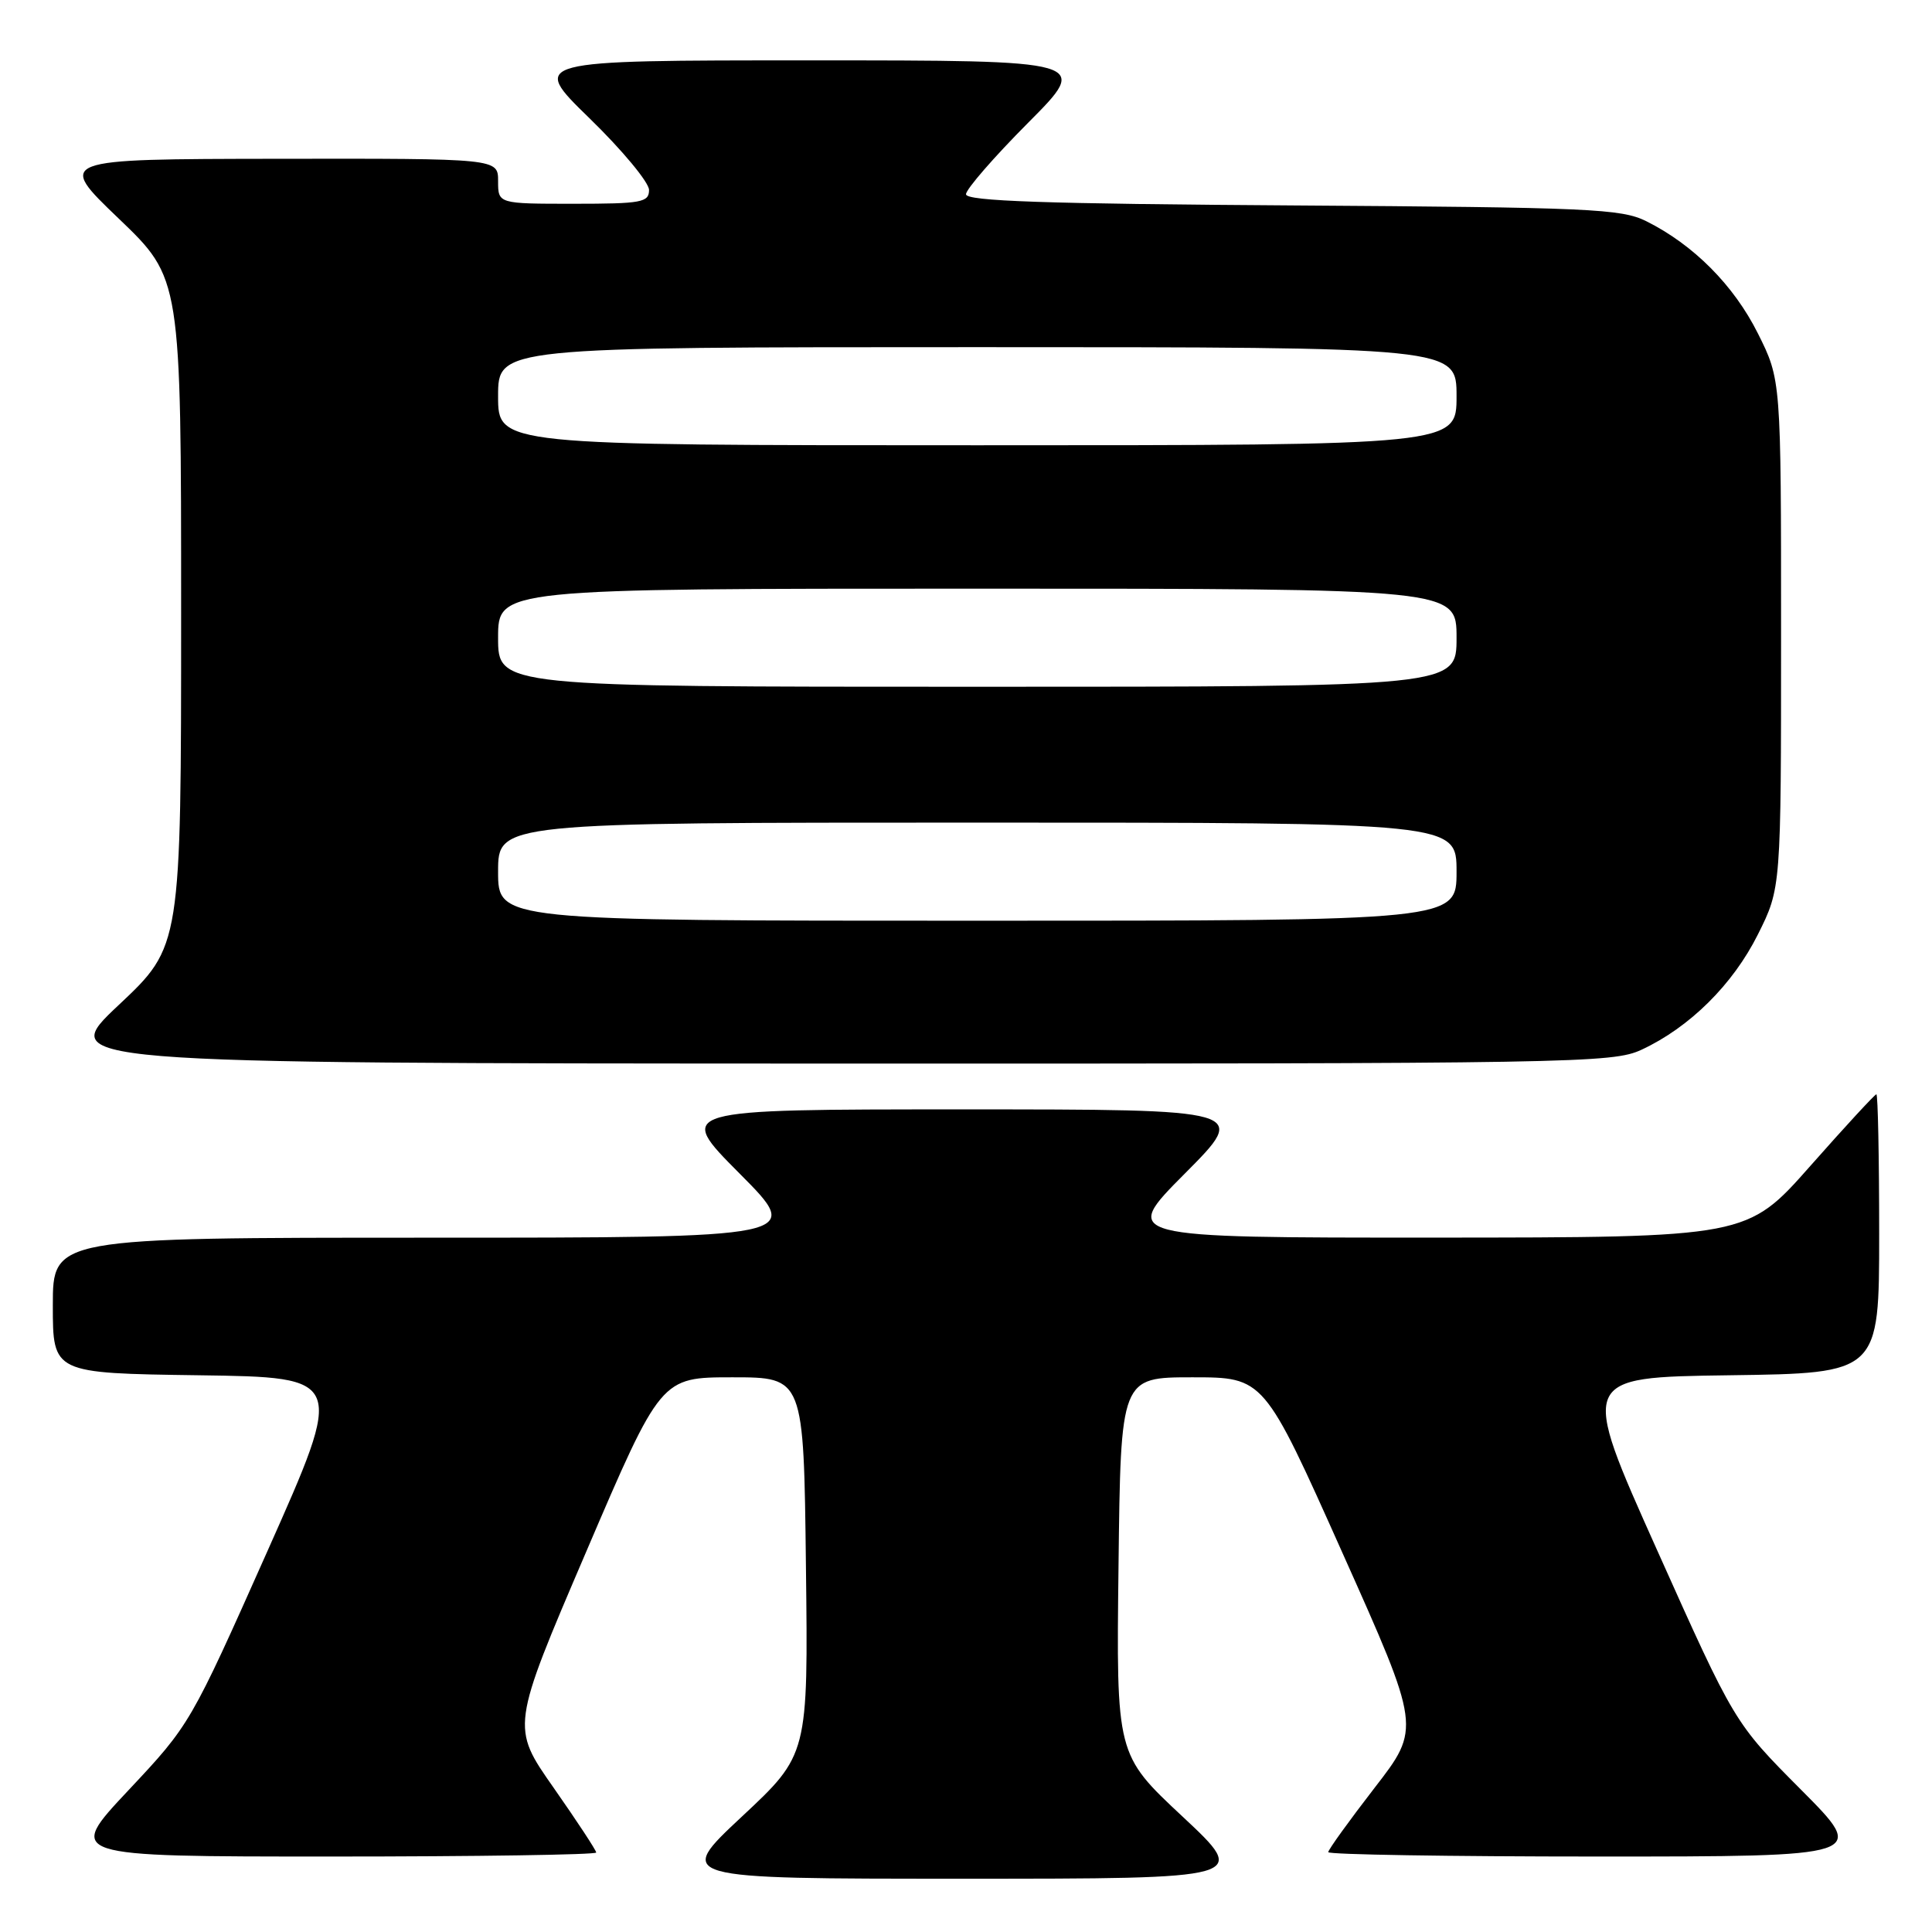 <?xml version="1.0" encoding="UTF-8" standalone="no"?>
<!DOCTYPE svg PUBLIC "-//W3C//DTD SVG 1.1//EN" "http://www.w3.org/Graphics/SVG/1.1/DTD/svg11.dtd" >
<svg xmlns="http://www.w3.org/2000/svg" xmlns:xlink="http://www.w3.org/1999/xlink" version="1.1" viewBox="0 0 256 256">
 <g >
 <path fill="currentColor"
d=" M 156.71 240.72 C 147.91 232.50 147.91 232.50 148.21 207.50 C 148.50 182.50 148.50 182.50 157.99 182.50 C 167.48 182.50 167.48 182.50 177.87 205.74 C 188.27 228.98 188.27 228.98 182.13 236.91 C 178.76 241.27 176.00 245.10 176.00 245.42 C 176.00 245.74 192.08 246.00 211.73 246.00 C 247.46 246.00 247.46 246.00 238.64 237.14 C 229.83 228.29 229.83 228.29 219.57 205.39 C 209.31 182.50 209.31 182.50 229.16 182.23 C 249.00 181.96 249.00 181.96 249.00 163.48 C 249.00 153.32 248.83 145.00 248.63 145.00 C 248.43 145.00 244.49 149.27 239.88 154.49 C 231.50 163.97 231.50 163.97 190.02 163.99 C 148.54 164.00 148.54 164.00 157.00 155.50 C 165.46 147.00 165.46 147.00 127.50 147.00 C 89.54 147.00 89.54 147.00 98.00 155.50 C 106.46 164.00 106.46 164.00 56.73 164.00 C 7.00 164.00 7.00 164.00 7.00 172.98 C 7.00 181.96 7.00 181.96 26.34 182.23 C 45.69 182.50 45.69 182.50 35.45 205.50 C 25.24 228.42 25.18 228.53 16.99 237.25 C 8.78 246.00 8.78 246.00 43.89 246.00 C 63.20 246.00 79.00 245.76 79.00 245.47 C 79.00 245.18 76.46 241.32 73.36 236.89 C 67.72 228.85 67.72 228.85 77.65 205.67 C 87.57 182.50 87.57 182.50 97.04 182.50 C 106.50 182.50 106.50 182.50 106.79 207.50 C 107.09 232.50 107.09 232.50 98.29 240.72 C 89.50 248.94 89.50 248.94 127.50 248.94 C 165.50 248.94 165.50 248.94 156.71 240.72 Z  M 217.50 139.10 C 223.88 136.14 229.62 130.45 232.93 123.82 C 236.00 117.68 236.00 117.68 236.00 84.00 C 236.00 50.32 236.00 50.32 232.93 44.18 C 229.74 37.80 224.40 32.43 218.14 29.31 C 214.82 27.66 210.67 27.48 171.25 27.22 C 138.46 27.01 128.00 26.65 128.00 25.74 C 128.00 25.08 131.70 20.82 136.23 16.27 C 144.46 8.00 144.46 8.00 107.34 8.00 C 70.23 8.00 70.23 8.00 78.11 15.67 C 82.45 19.89 86.00 24.17 86.00 25.17 C 86.00 26.82 85.02 27.00 76.00 27.00 C 66.00 27.00 66.00 27.00 66.00 24.00 C 66.00 21.00 66.00 21.00 36.75 21.04 C 7.50 21.08 7.50 21.08 15.75 28.98 C 24.00 36.89 24.00 36.89 24.00 81.14 C 24.00 125.39 24.00 125.39 15.75 133.15 C 7.50 140.90 7.50 140.90 110.50 140.93 C 208.82 140.95 213.68 140.87 217.50 139.10 Z  M 66.00 115.50 C 66.00 109.00 66.00 109.00 129.50 109.00 C 193.00 109.00 193.00 109.00 193.00 115.50 C 193.00 122.00 193.00 122.00 129.50 122.00 C 66.00 122.00 66.00 122.00 66.00 115.50 Z  M 66.00 84.50 C 66.00 78.00 66.00 78.00 129.50 78.00 C 193.00 78.00 193.00 78.00 193.00 84.50 C 193.00 91.00 193.00 91.00 129.50 91.00 C 66.00 91.00 66.00 91.00 66.00 84.50 Z  M 66.00 52.50 C 66.00 46.00 66.00 46.00 129.50 46.00 C 193.00 46.00 193.00 46.00 193.00 52.50 C 193.00 59.00 193.00 59.00 129.50 59.00 C 66.00 59.00 66.00 59.00 66.00 52.50 Z "/>
</g>
</svg>